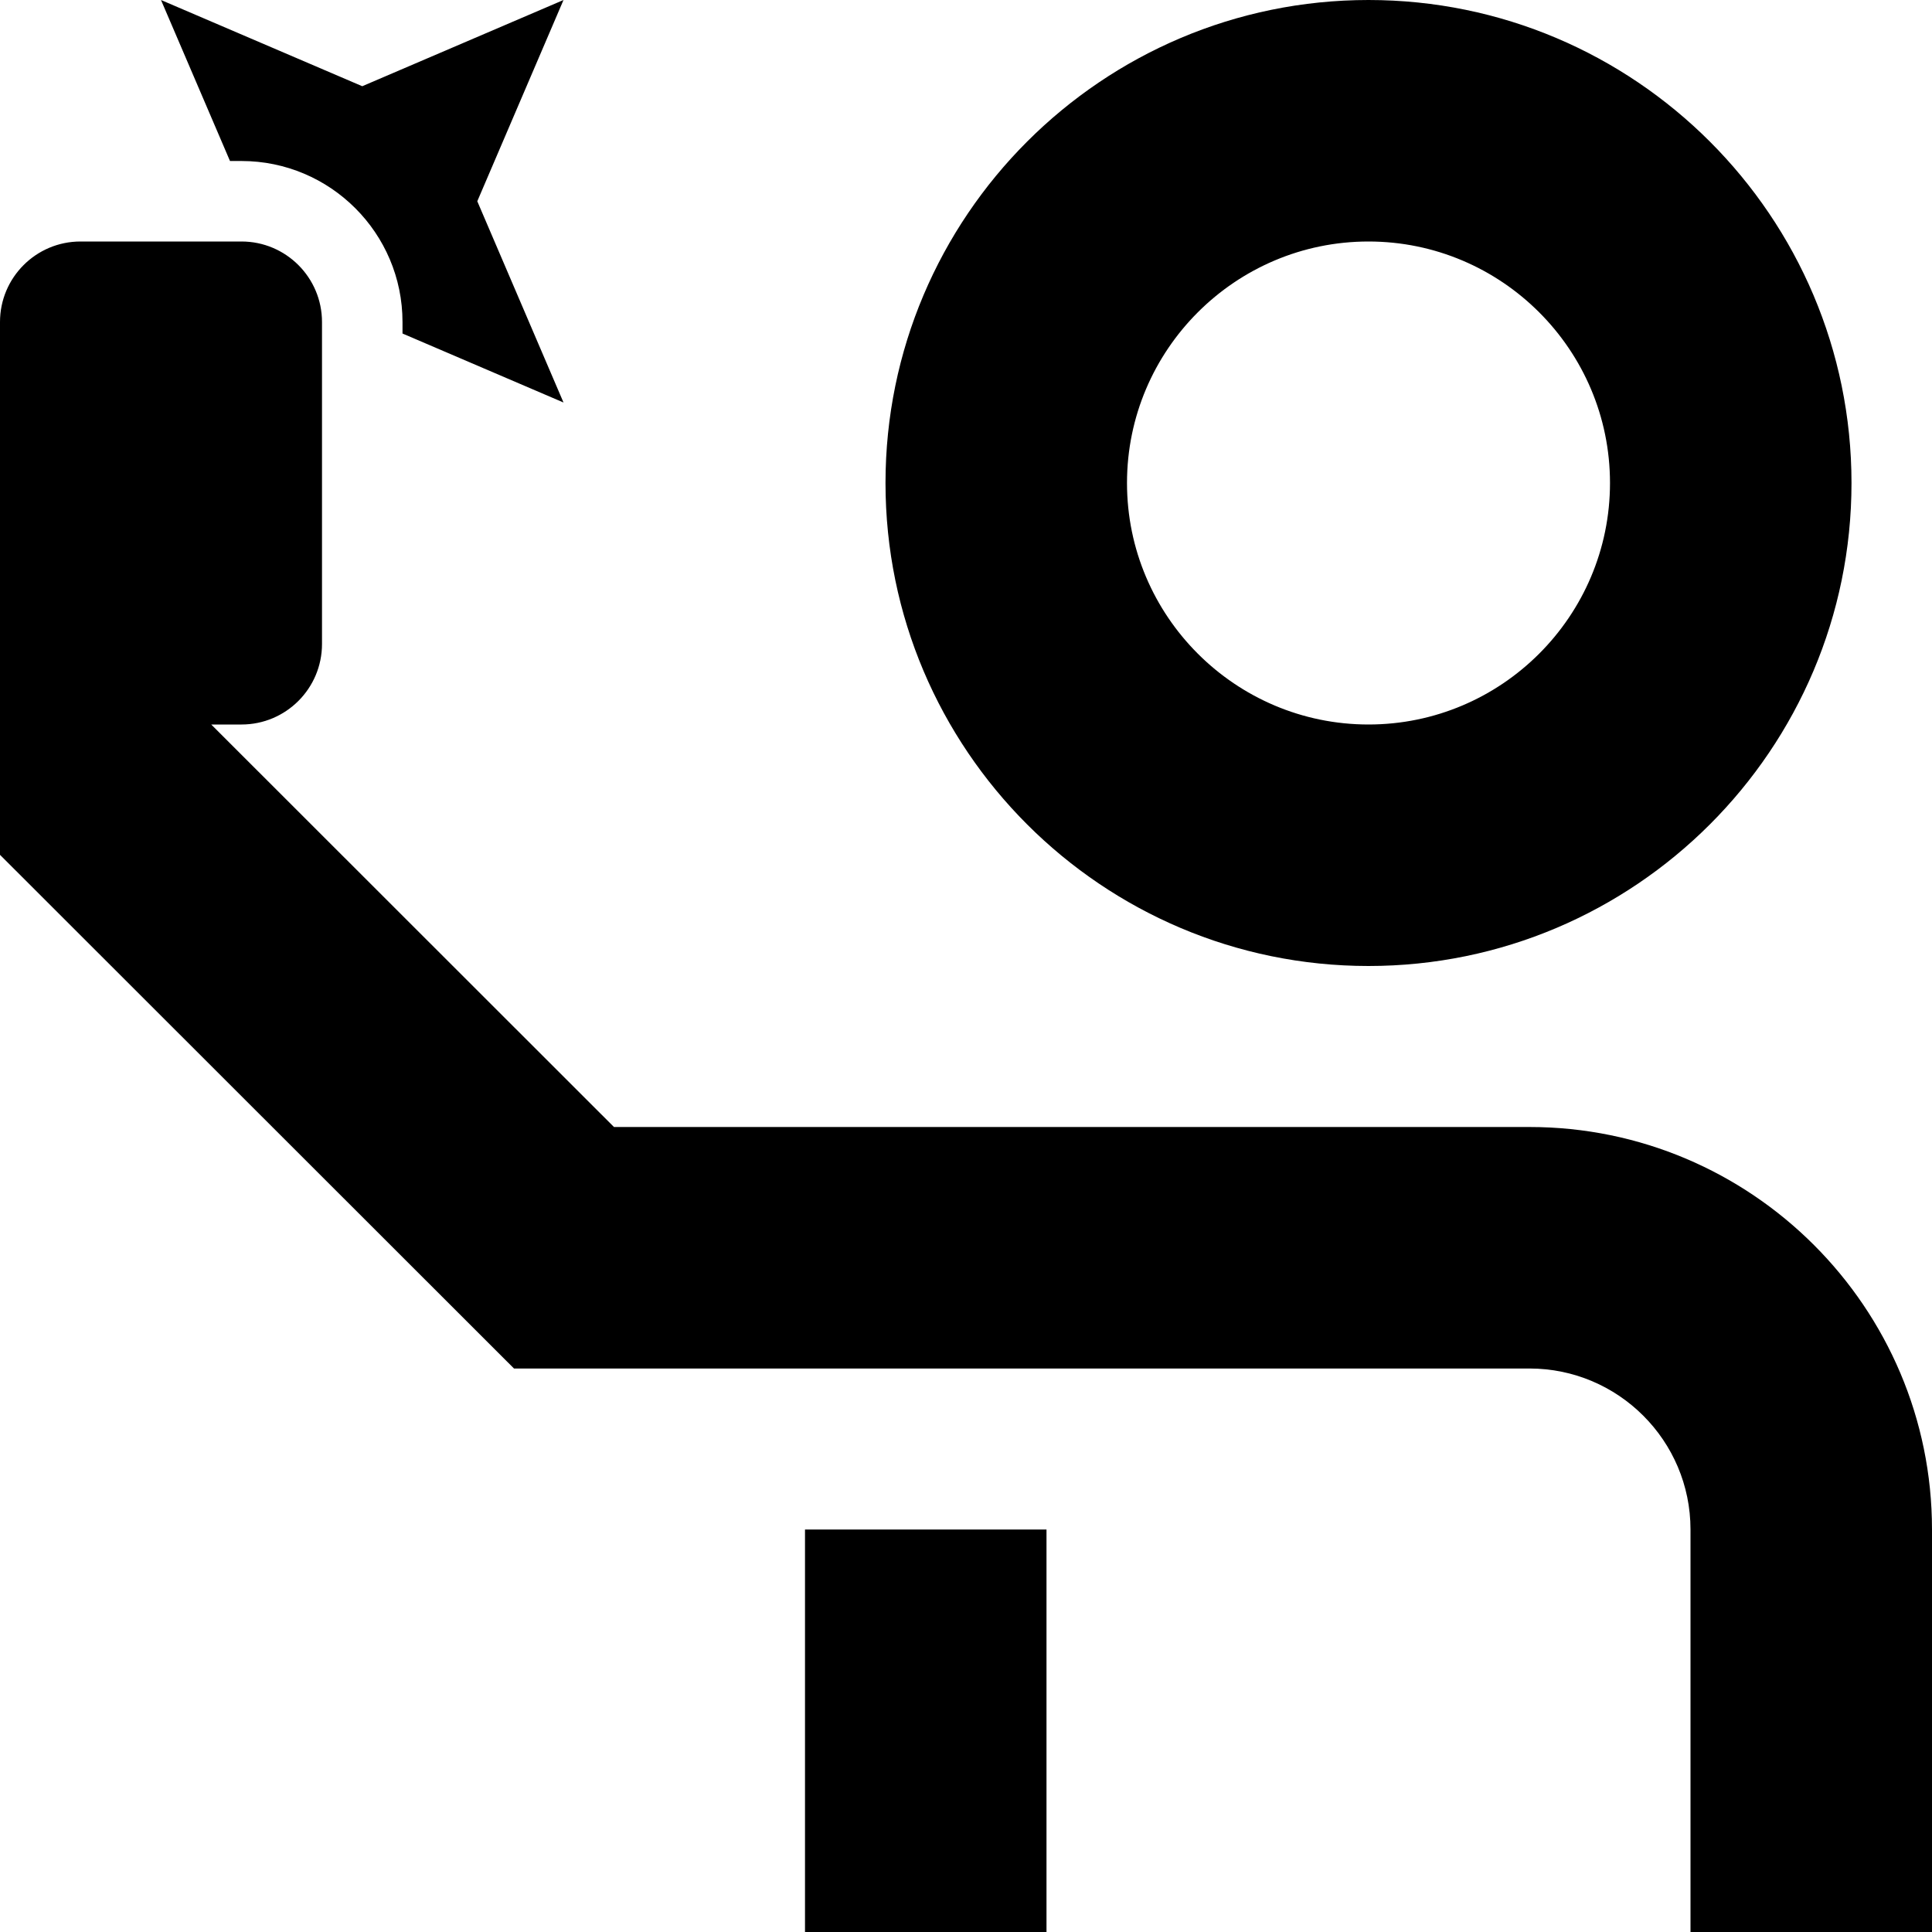 <svg id="Layer_1" viewBox="0 0 24 24" xmlns="http://www.w3.org/2000/svg" data-name="Layer 1"><path d="m17 12c3.309 0 6-2.691 6-6s-2.691-6-6-6-6 2.691-6 6 2.691 6 6 6zm0-9c1.654 0 3 1.346 3 3s-1.346 3-3 3-3-1.346-3-3 1.346-3 3-3zm7 16v5h-3v-5c0-1.103-.897-2-2-2h-12.615l-6.385-6.381v-6.619c0-.552.448-1 1-1h2c.552 0 1 .448 1 1v4c0 .552-.448 1-1 1h-.376l5.003 5h11.373c2.757 0 5 2.243 5 5zm-14 0h3v5h-3zm-7.143-17-.857-2 2.5 1.071 2.5-1.071-1.071 2.5 1.071 2.5-2-.857v-.143c0-1.103-.897-2-2-2z"/></svg>